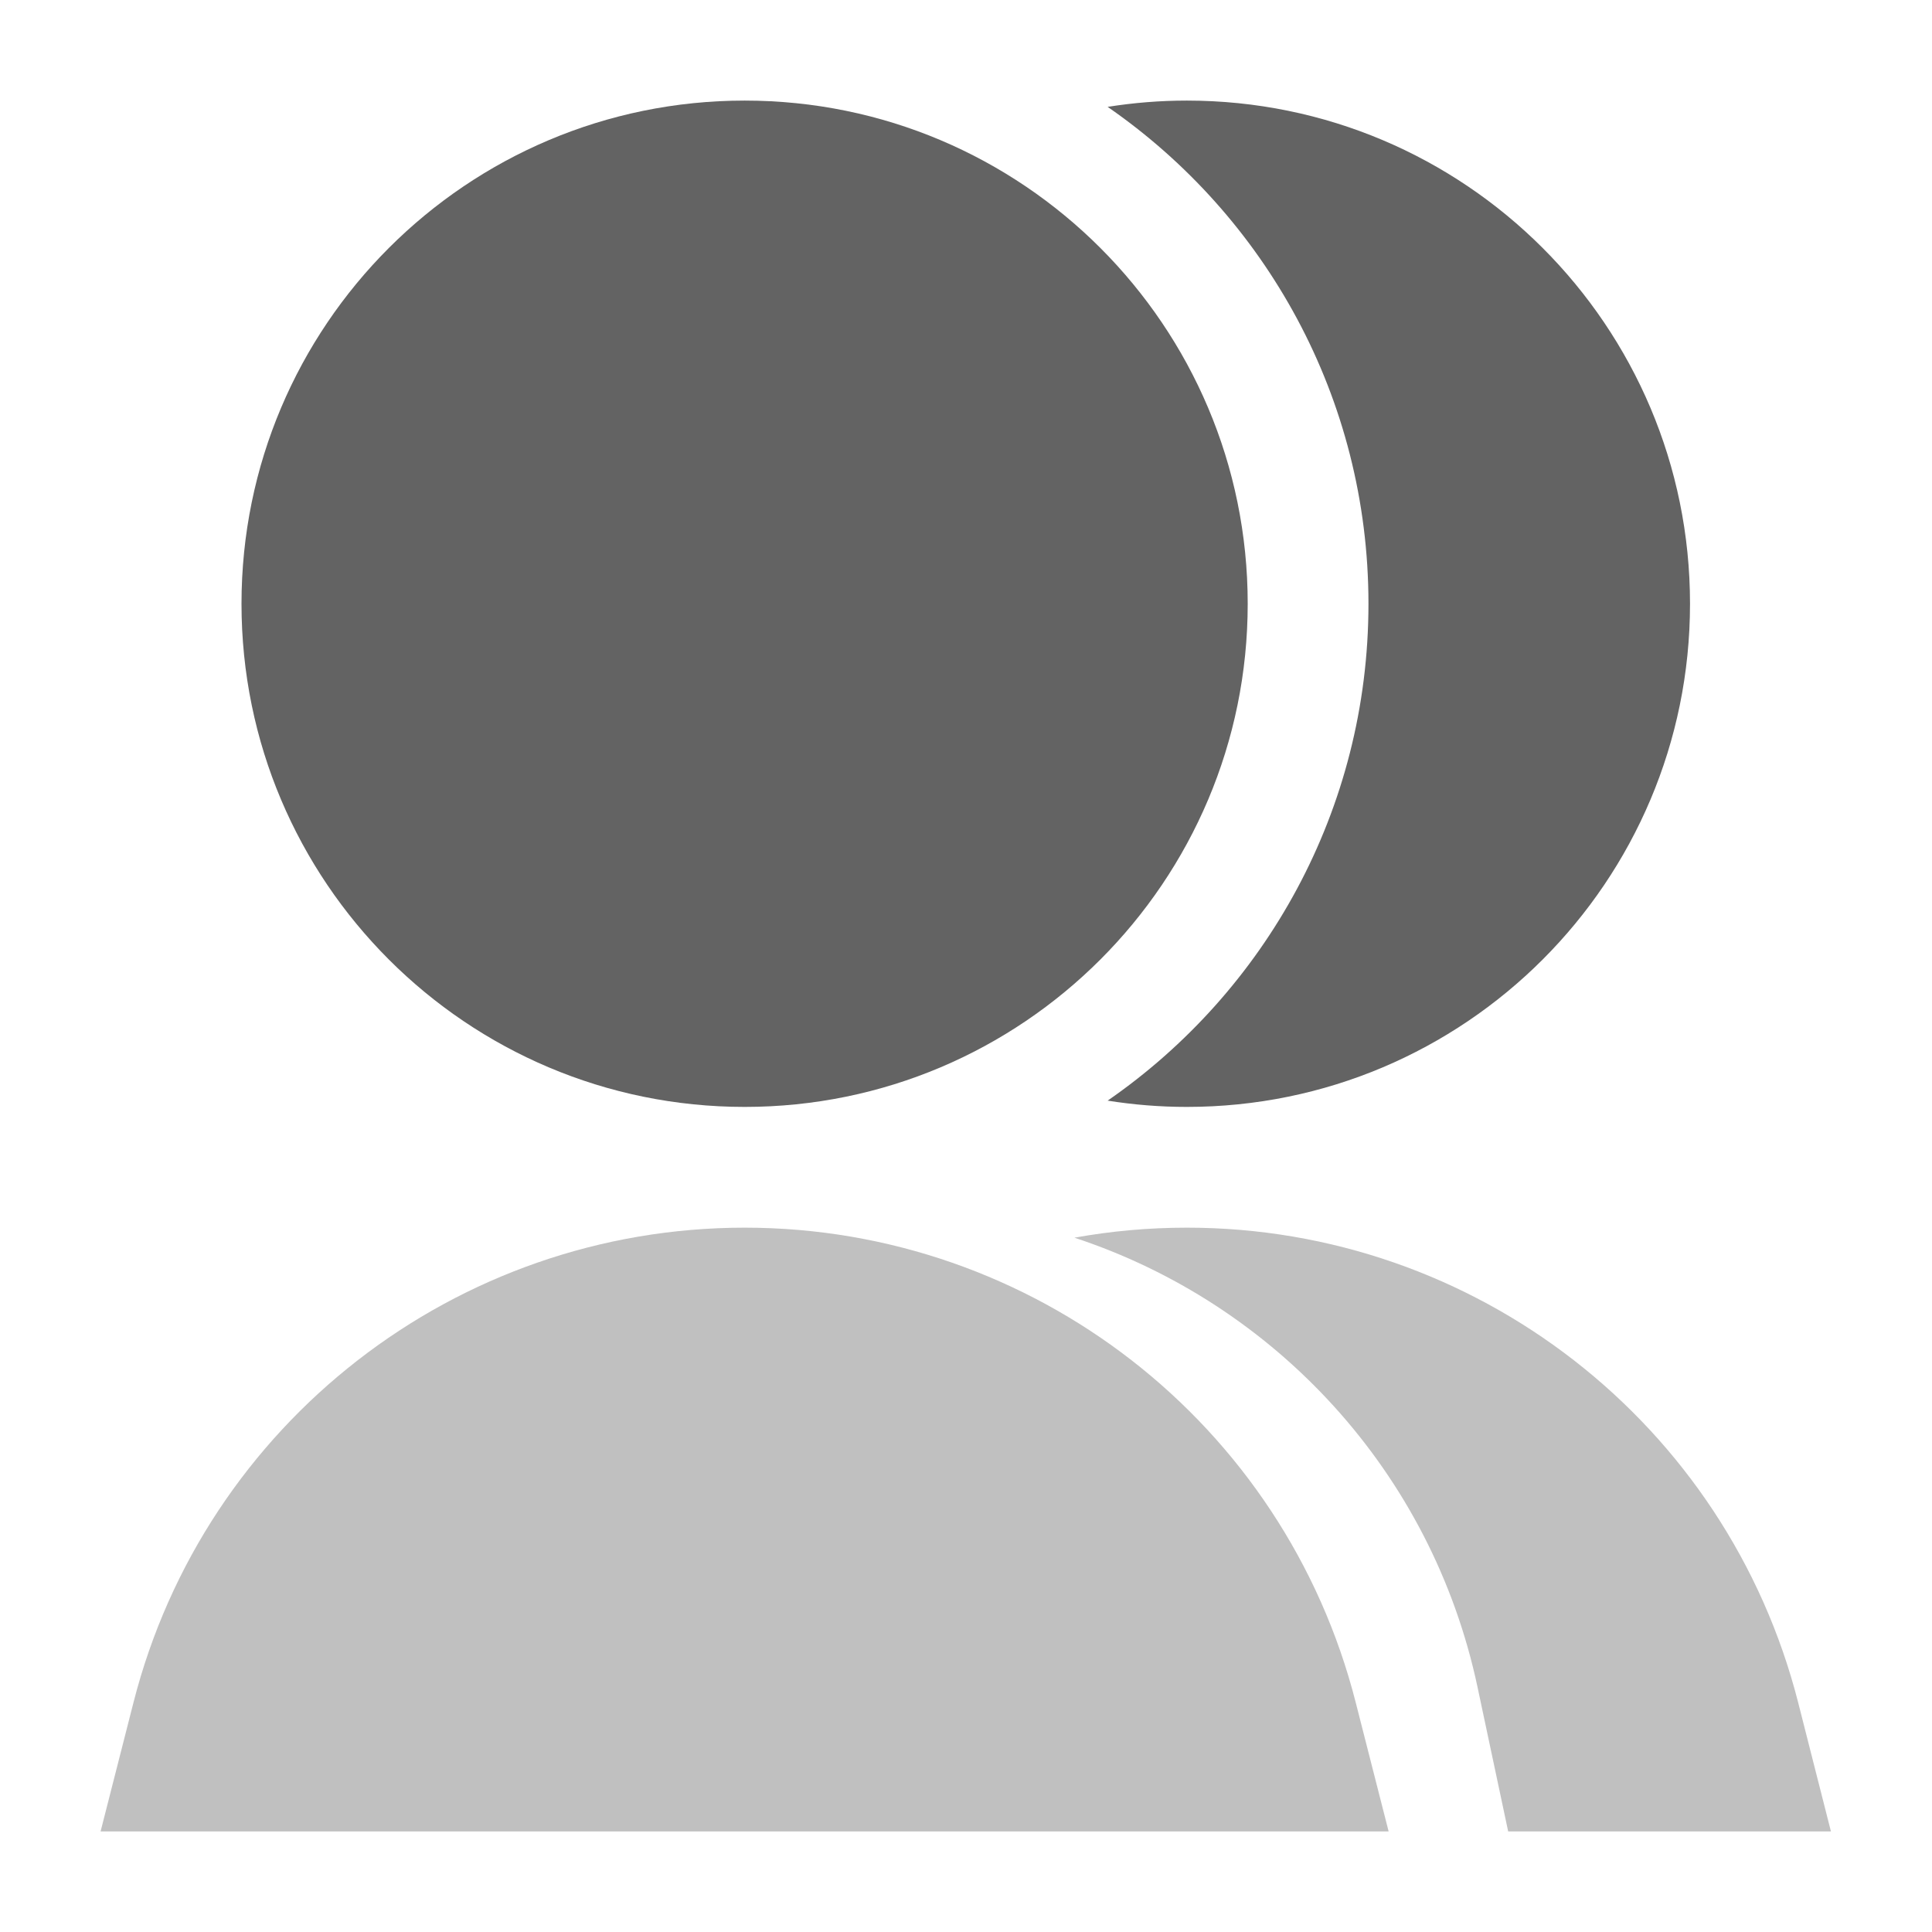<svg width="16" height="16" viewBox="0 0 16 16" fill="none" xmlns="http://www.w3.org/2000/svg">
<g id="users-2 1" clip-path="url(#clip0_1618_4783)">
<path id="Vector" d="M2 5C2 7.301 3.865 9.167 6.167 9.167C8.468 9.167 10.333 7.301 10.333 5C10.333 2.699 8.468 0.833 6.167 0.833C3.865 0.833 2 2.699 2 5Z" fill="#636363"/>
<path id="Vector_2" d="M9.173 9.115C10.478 8.213 11.333 6.706 11.333 5C11.333 3.294 10.478 1.787 9.173 0.885C9.387 0.851 9.606 0.833 9.829 0.833C12.131 0.833 13.996 2.699 13.996 5C13.996 7.301 12.131 9.167 9.829 9.167C9.606 9.167 9.387 9.149 9.173 9.115Z" fill="#636363"/>
<path id="Vector_3" opacity="0.4" d="M1.105 14.101L0.833 15.167H11.5L11.228 14.101C10.639 11.786 8.555 10.167 6.167 10.167C3.778 10.167 1.694 11.787 1.105 14.101Z" fill="#636363"/>
<path id="Vector_4" opacity="0.4" d="M12.49 15.167L12.236 13.971C11.857 12.188 10.557 10.796 8.898 10.25C9.202 10.195 9.513 10.167 9.83 10.167C12.218 10.167 14.302 11.786 14.892 14.101L15.163 15.167H12.49Z" fill="#636363"/>
</g>
<defs>
<clipPath id="clip0_1618_4783">
<rect width="16" height="16" fill="white"/>
</clipPath>
</defs>
</svg>
